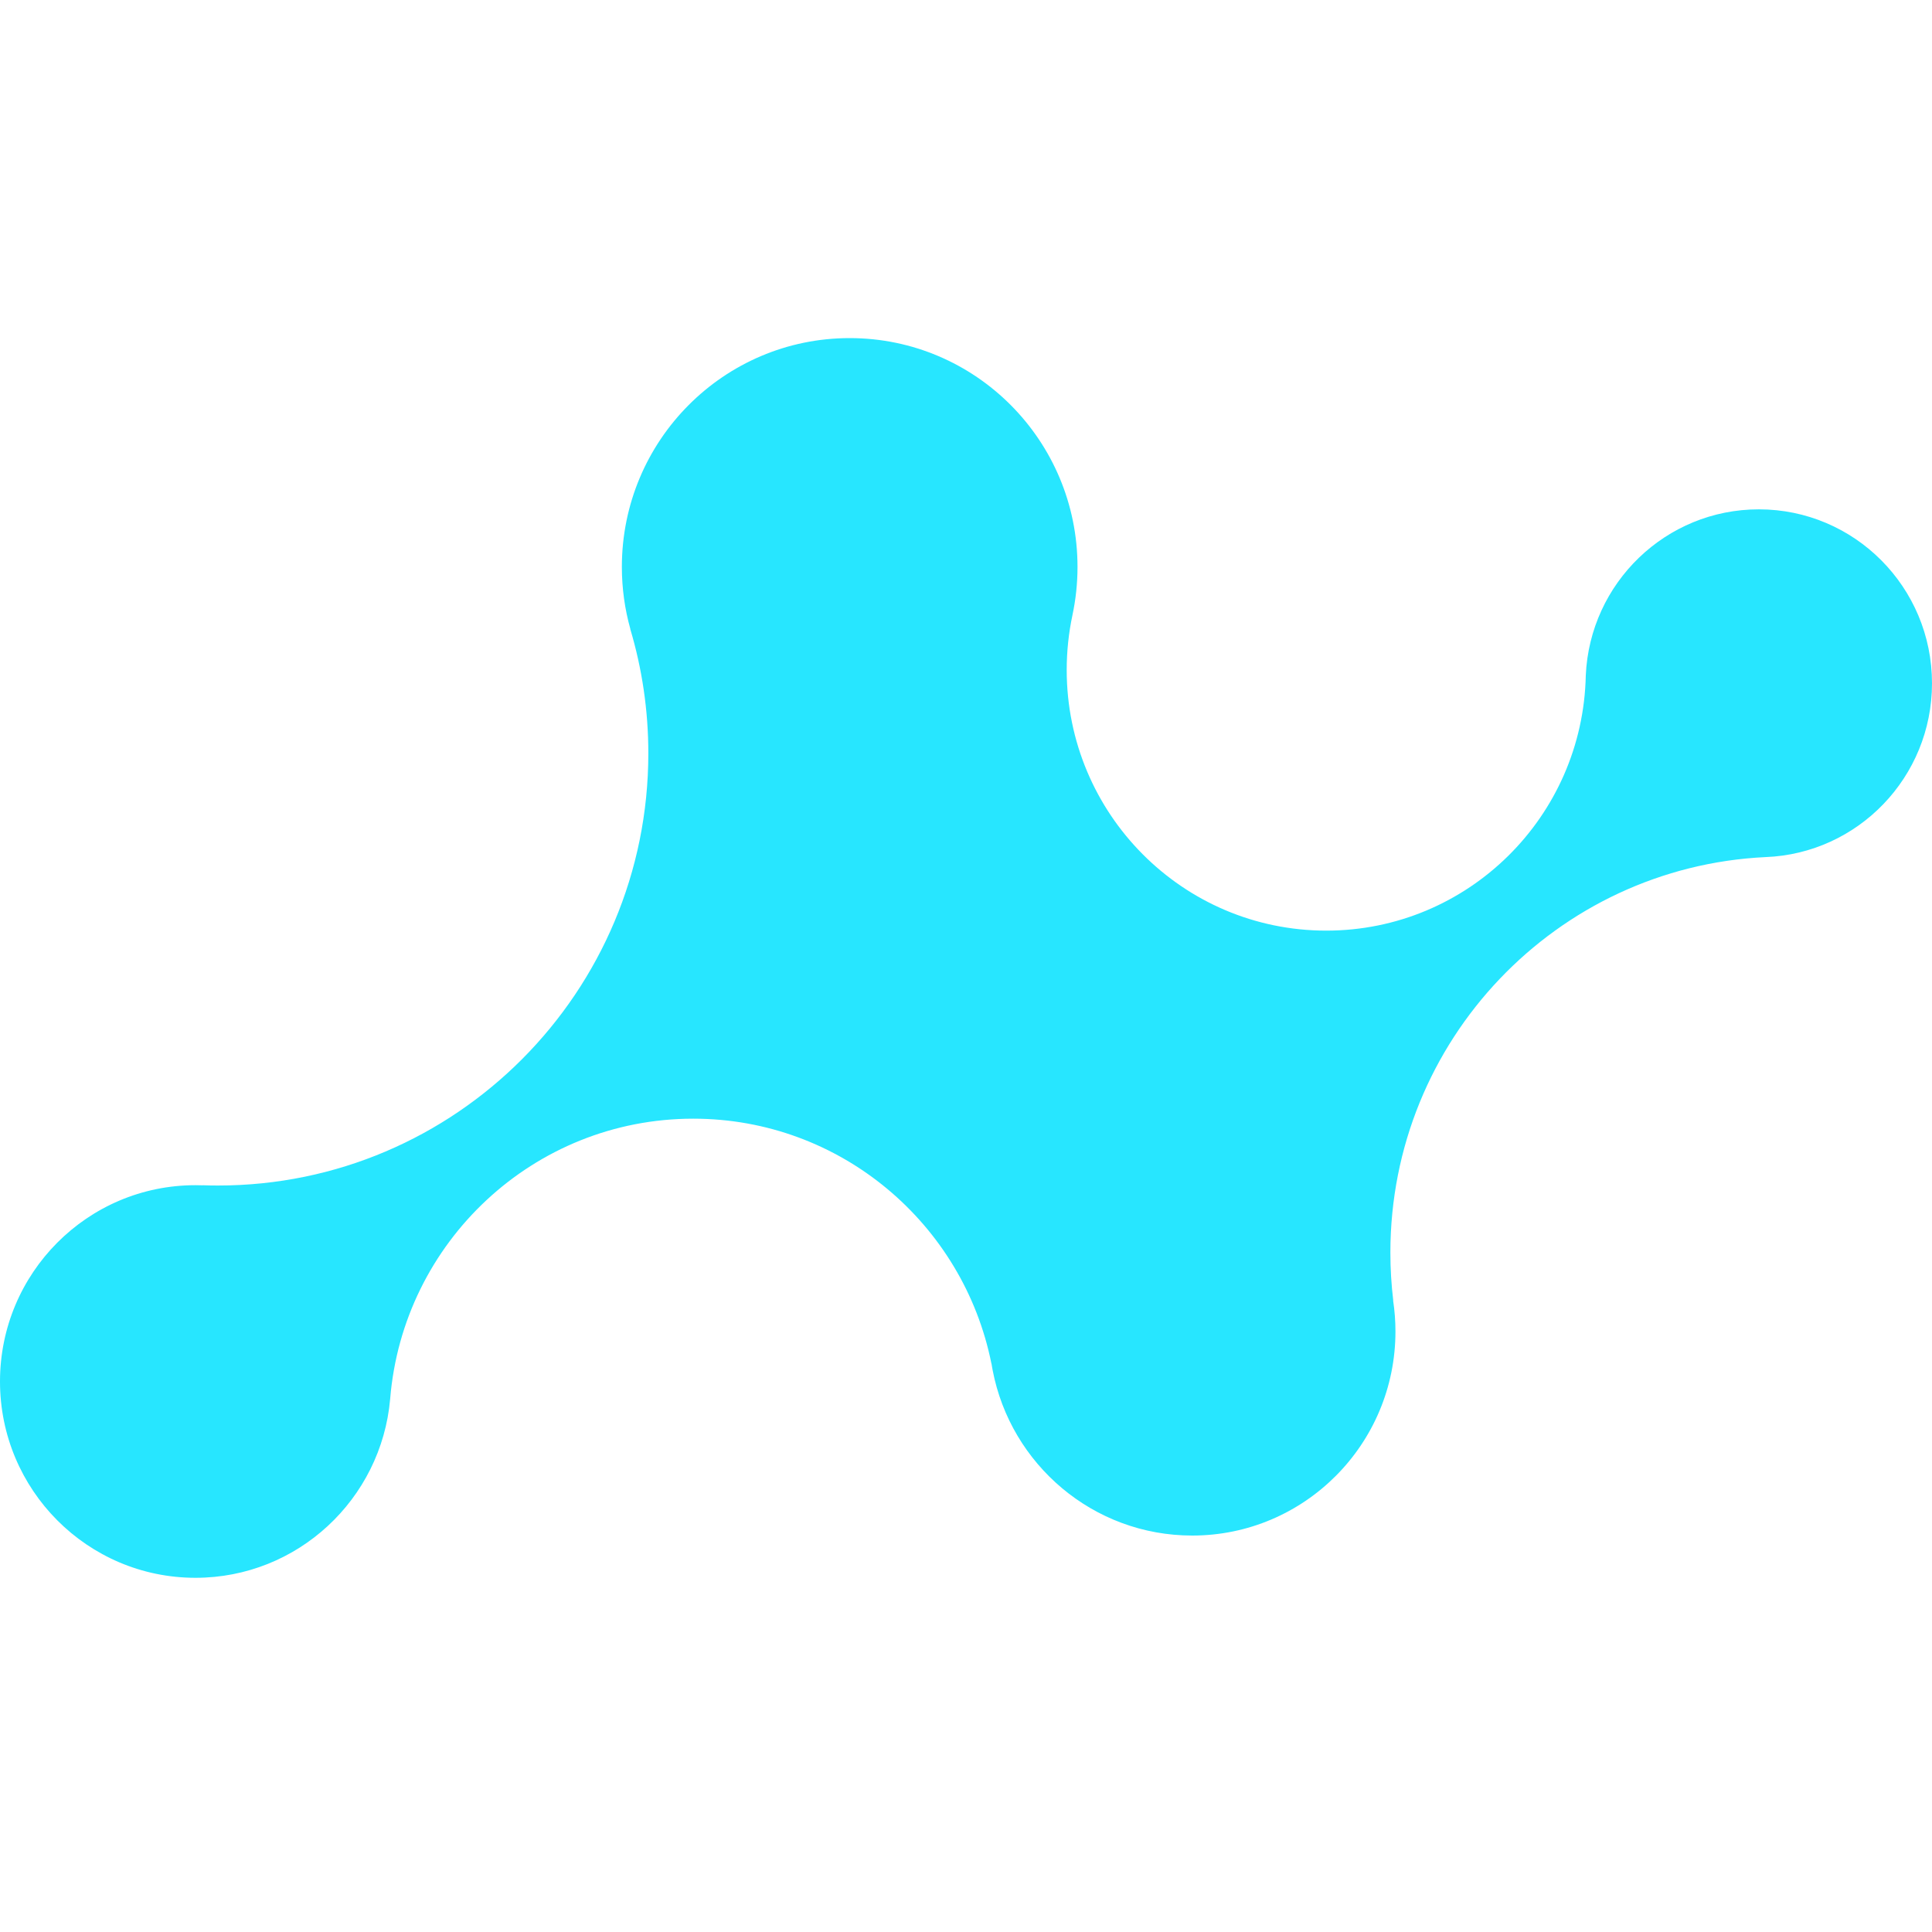 <svg width="120" height="120" viewBox="0 0 120 120" fill="none" xmlns="http://www.w3.org/2000/svg">
<path d="M40.269 46.79C40.269 61.616 28.302 73.635 13.539 73.635C13.219 73.635 12.899 73.629 12.581 73.618L12.578 73.622C12.433 73.617 12.287 73.614 12.141 73.614C5.436 73.614 0 79.073 0 85.807C0 92.541 5.436 98 12.141 98C18.48 98 23.684 93.121 24.233 86.898C25.021 77.149 33.149 69.483 43.06 69.483C52.212 69.483 59.843 76.02 61.579 84.698L61.584 84.697C61.595 84.766 61.606 84.834 61.618 84.903C61.631 84.97 61.643 85.037 61.655 85.105C62.775 90.955 67.899 95.376 74.051 95.376C81.022 95.376 86.674 89.7 86.674 82.698C86.674 82.043 86.624 81.4 86.529 80.772L86.536 80.771C86.419 79.796 86.359 78.804 86.359 77.798C86.359 64.617 96.685 53.858 109.656 53.236L109.657 53.236C115.406 53.017 120 48.267 120 42.44C120 36.473 115.184 31.636 109.243 31.636C103.466 31.636 98.752 36.209 98.496 41.948C98.318 50.735 91.169 57.803 82.377 57.803C73.474 57.803 66.255 50.554 66.255 41.611C66.255 40.446 66.378 39.309 66.611 38.213L66.61 38.214C66.817 37.246 66.926 36.241 66.926 35.212C66.926 27.363 60.591 21 52.776 21C44.961 21 38.625 27.363 38.625 35.212C38.625 36.546 38.808 37.838 39.151 39.062L39.145 39.063C39.876 41.51 40.269 44.104 40.269 46.79Z" fill="#27E6FF"/>
</svg>
